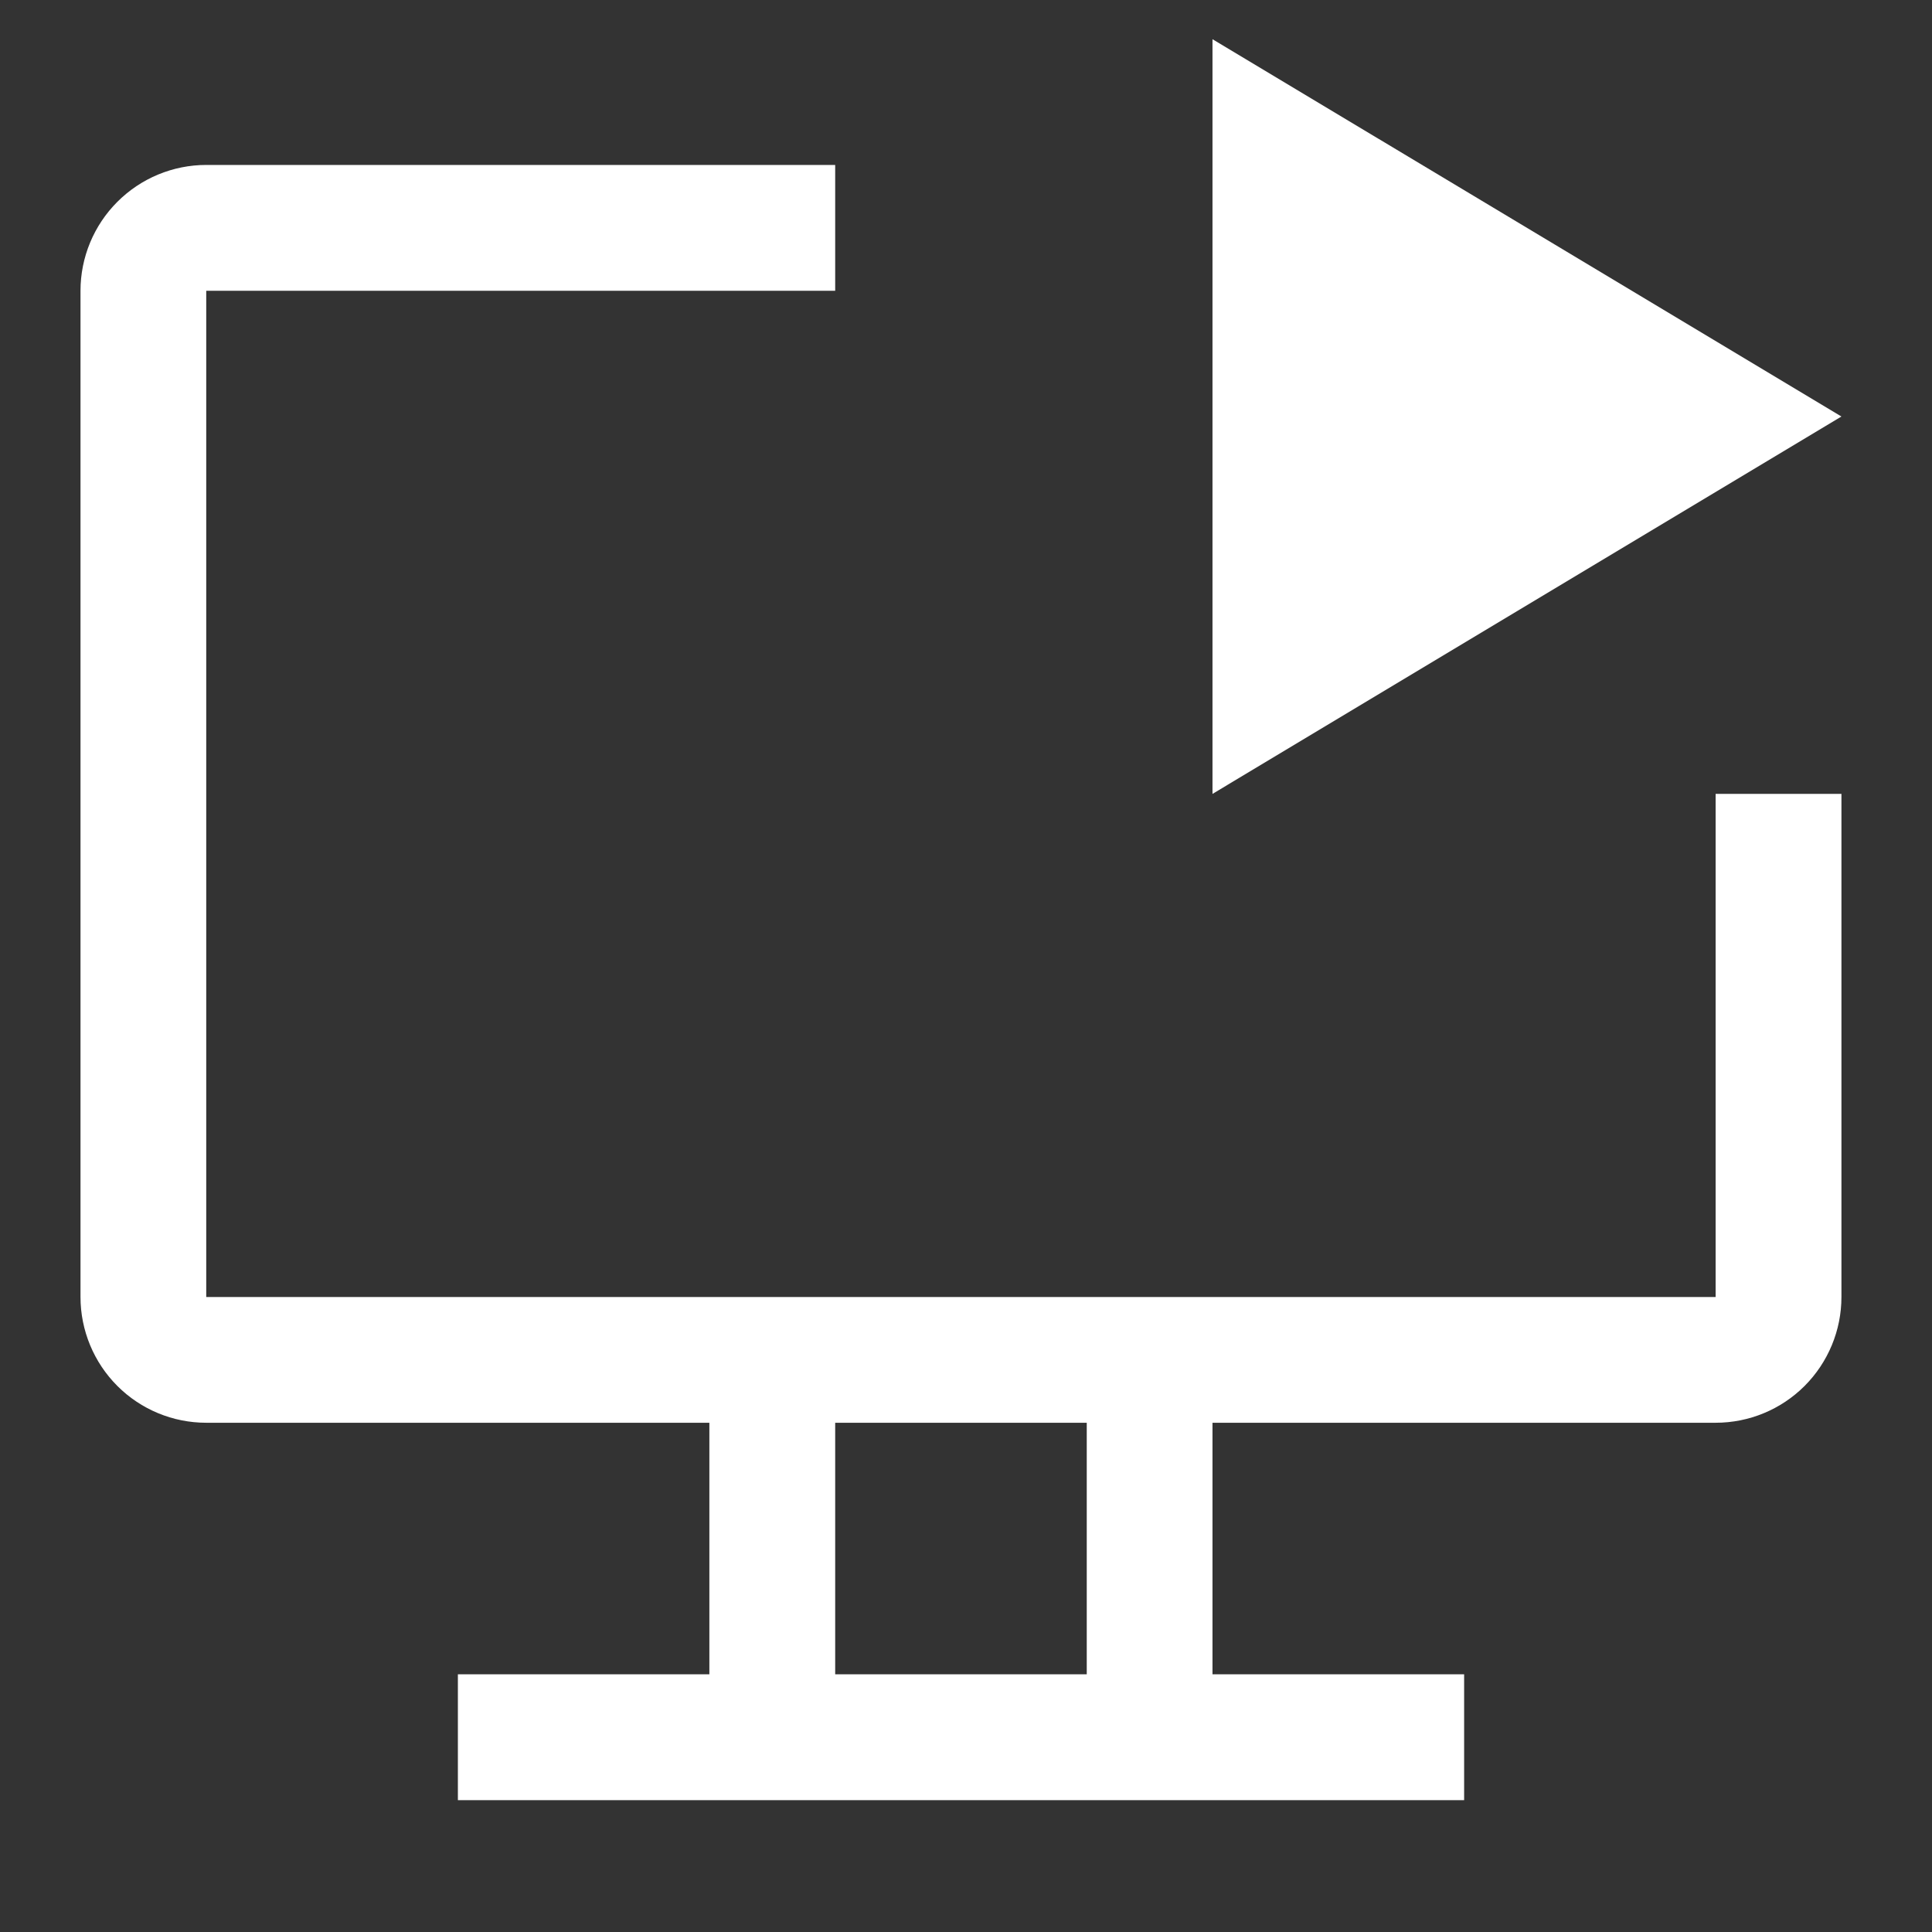 <svg width="24" height="24" viewBox="0 0 24 24" fill="none" xmlns="http://www.w3.org/2000/svg">
<rect x="0" y="0" width="24" height="24" fill="#333333" stroke="none"/>
<g clip-path="url(#clip0_4134_10497)">
<path d="M15.062 0.487V9.862L22.875 5.174L15.062 0.487Z" fill="white"/>
<path d="M21.312 9.862V16.112H2.562V3.612H10.375V2.049H2.562C2.148 2.049 1.751 2.214 1.458 2.507C1.165 2.8 1 3.197 1 3.612V16.112C1 16.526 1.165 16.924 1.458 17.217C1.751 17.51 2.148 17.674 2.562 17.674H8.812V20.799H5.688V22.362H18.188V20.799H15.062V17.674H21.312C21.727 17.674 22.124 17.51 22.417 17.217C22.71 16.924 22.875 16.526 22.875 16.112V9.862H21.312ZM13.5 20.799H10.375V17.674H13.5V20.799Z" fill="white"/>
</g>
<defs>
<clipPath id="clip0_4134_10497">
<rect width="24" height="24" fill="white" transform="translate(0 -0.007)"/>
</clipPath>
</defs>
</svg>
